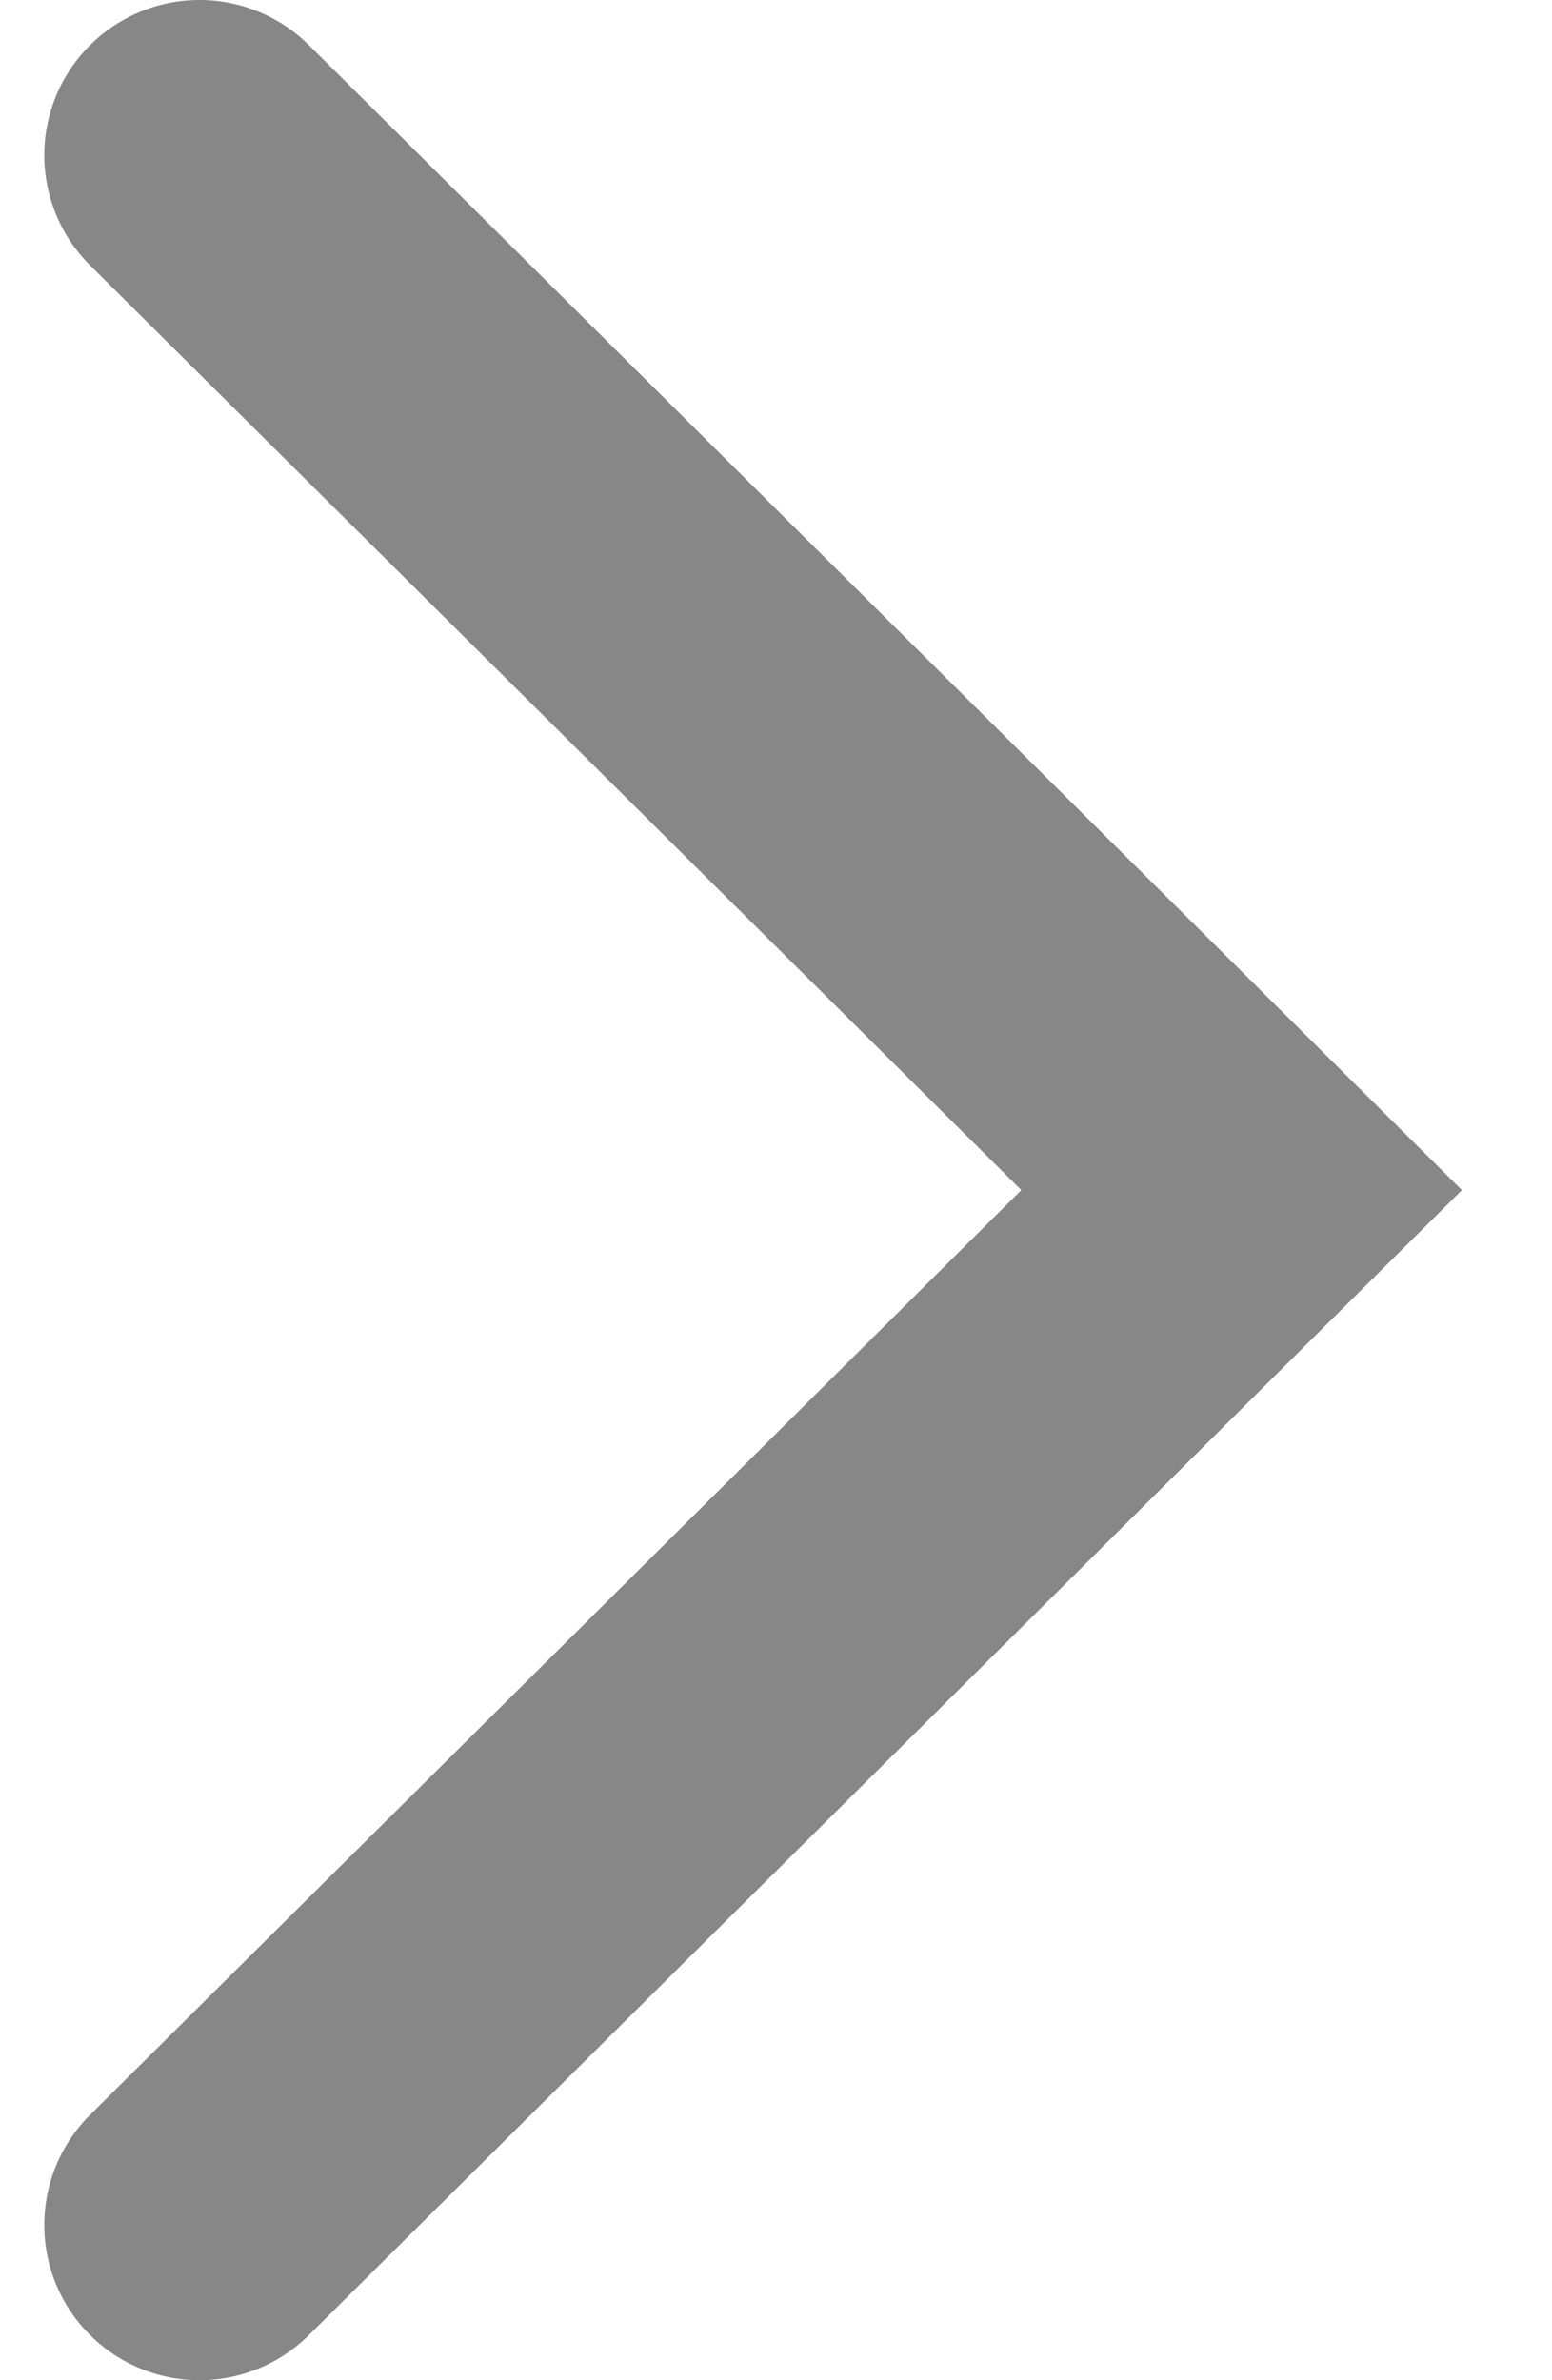 <svg width="15" height="23" viewBox="0 0 15 23" fill="none" xmlns="http://www.w3.org/2000/svg">
<path d="M1.928 1.5L12 11.5L1.928 21.5" stroke="#878787" stroke-width="3" stroke-linecap="round"/>
</svg>
